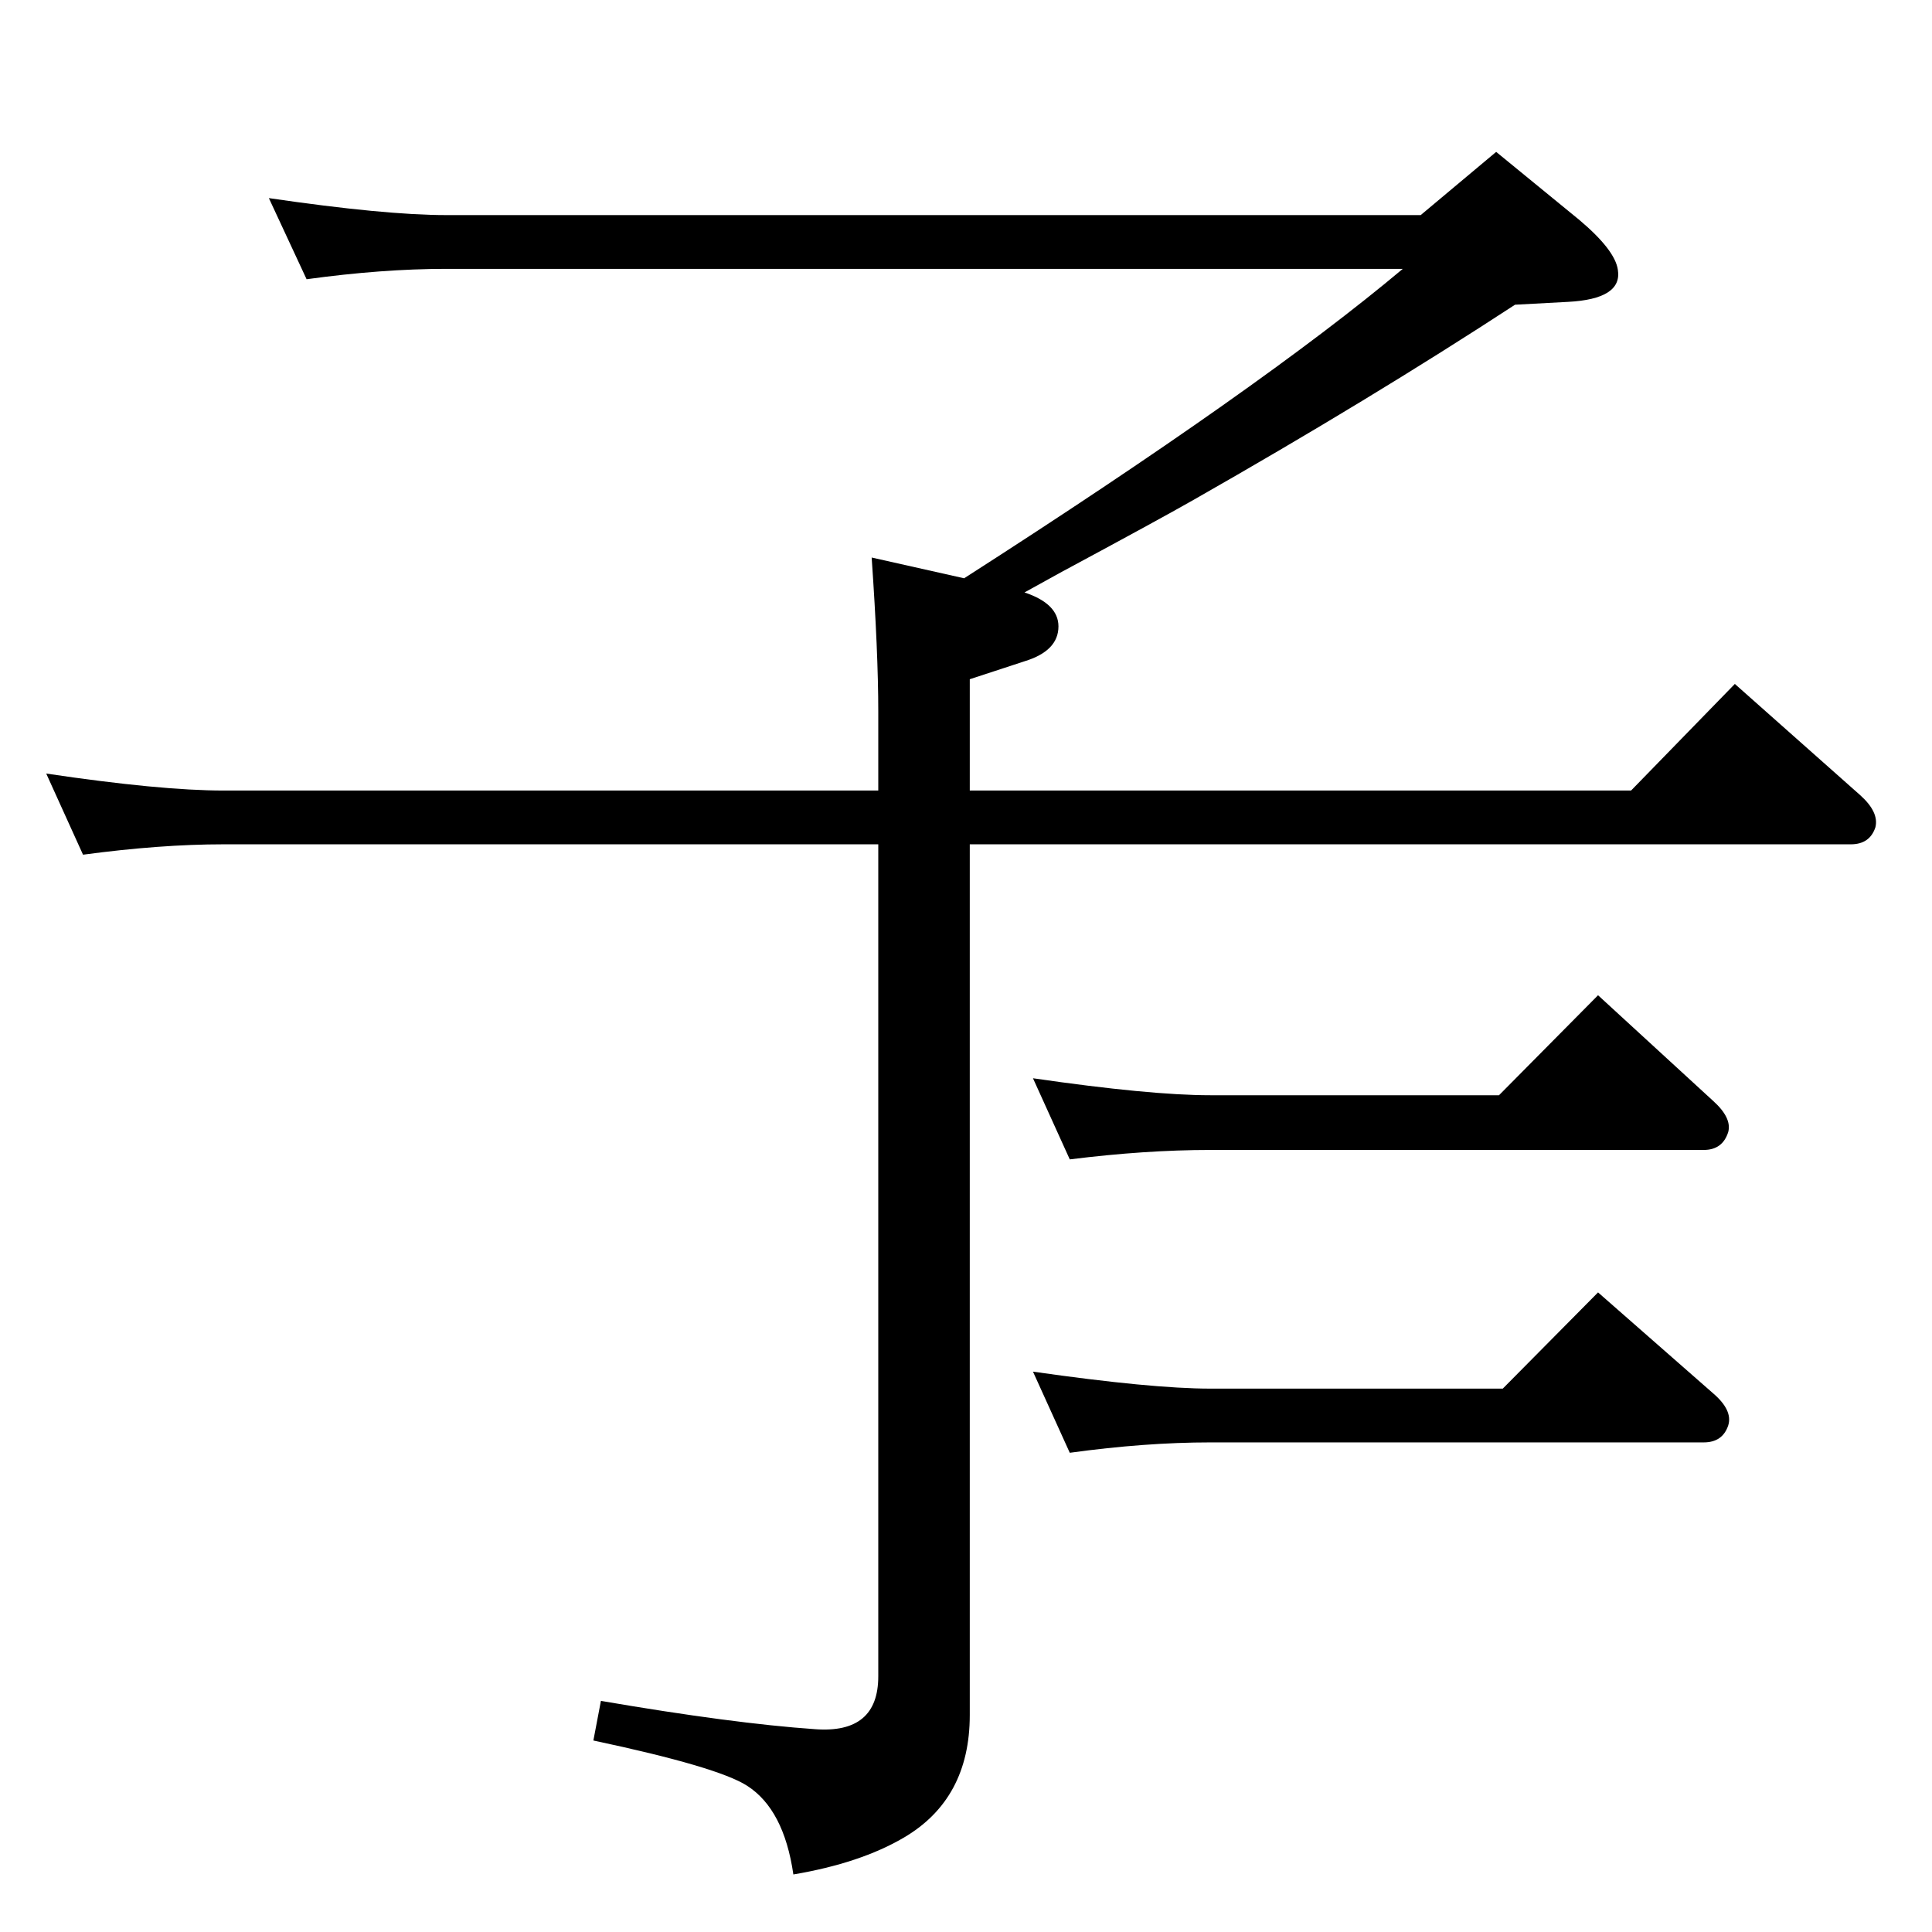 <?xml version="1.0" standalone="no"?>
<!DOCTYPE svg PUBLIC "-//W3C//DTD SVG 1.1//EN" "http://www.w3.org/Graphics/SVG/1.1/DTD/svg11.dtd" >
<svg xmlns="http://www.w3.org/2000/svg" xmlns:xlink="http://www.w3.org/1999/xlink" version="1.1" viewBox="0 0 2048 2048">
  <g transform="matrix(1 0 0 -1 0 2048)">
   <path fill="currentColor"
d="M1028 1153v-923q0 -89 -70 -130q-46 -27 -117 -39q-10 69 -49 94q-31 20 -163 48l8 42q140 -24 227 -30q67 -5 67 56v882h-694q-67 0 -149 -11l-39 86q121 -18 188 -18h694v84q0 62 -7 163l98 -22q315 202 465 328h-1014q-68 0 -148 -11l-40 86q123 -18 188 -18h1033
l80 67l88 -72q38 -32 41 -53q5 -31 -53 -34l-56 -3q-153 -100 -341 -207q-35 -20 -141 -77q-20 -11 -38 -21q36 -12 36 -36q0 -26 -36 -37l-58 -19v-118h701l110 113l133 -118q20 -18 16 -34q-6 -18 -26 -18h-934zM1134 508l-39 86q126 -18 188 -18h310l101 102l122 -107
q21 -18 16 -34q-6 -18 -26 -18h-523q-69 0 -149 -11zM1134 819l-39 86q124 -18 188 -18h306l105 106l122 -112q20 -18 16 -33q-6 -19 -26 -19h-523q-69 0 -149 -10z" />
  </g>

</svg>
